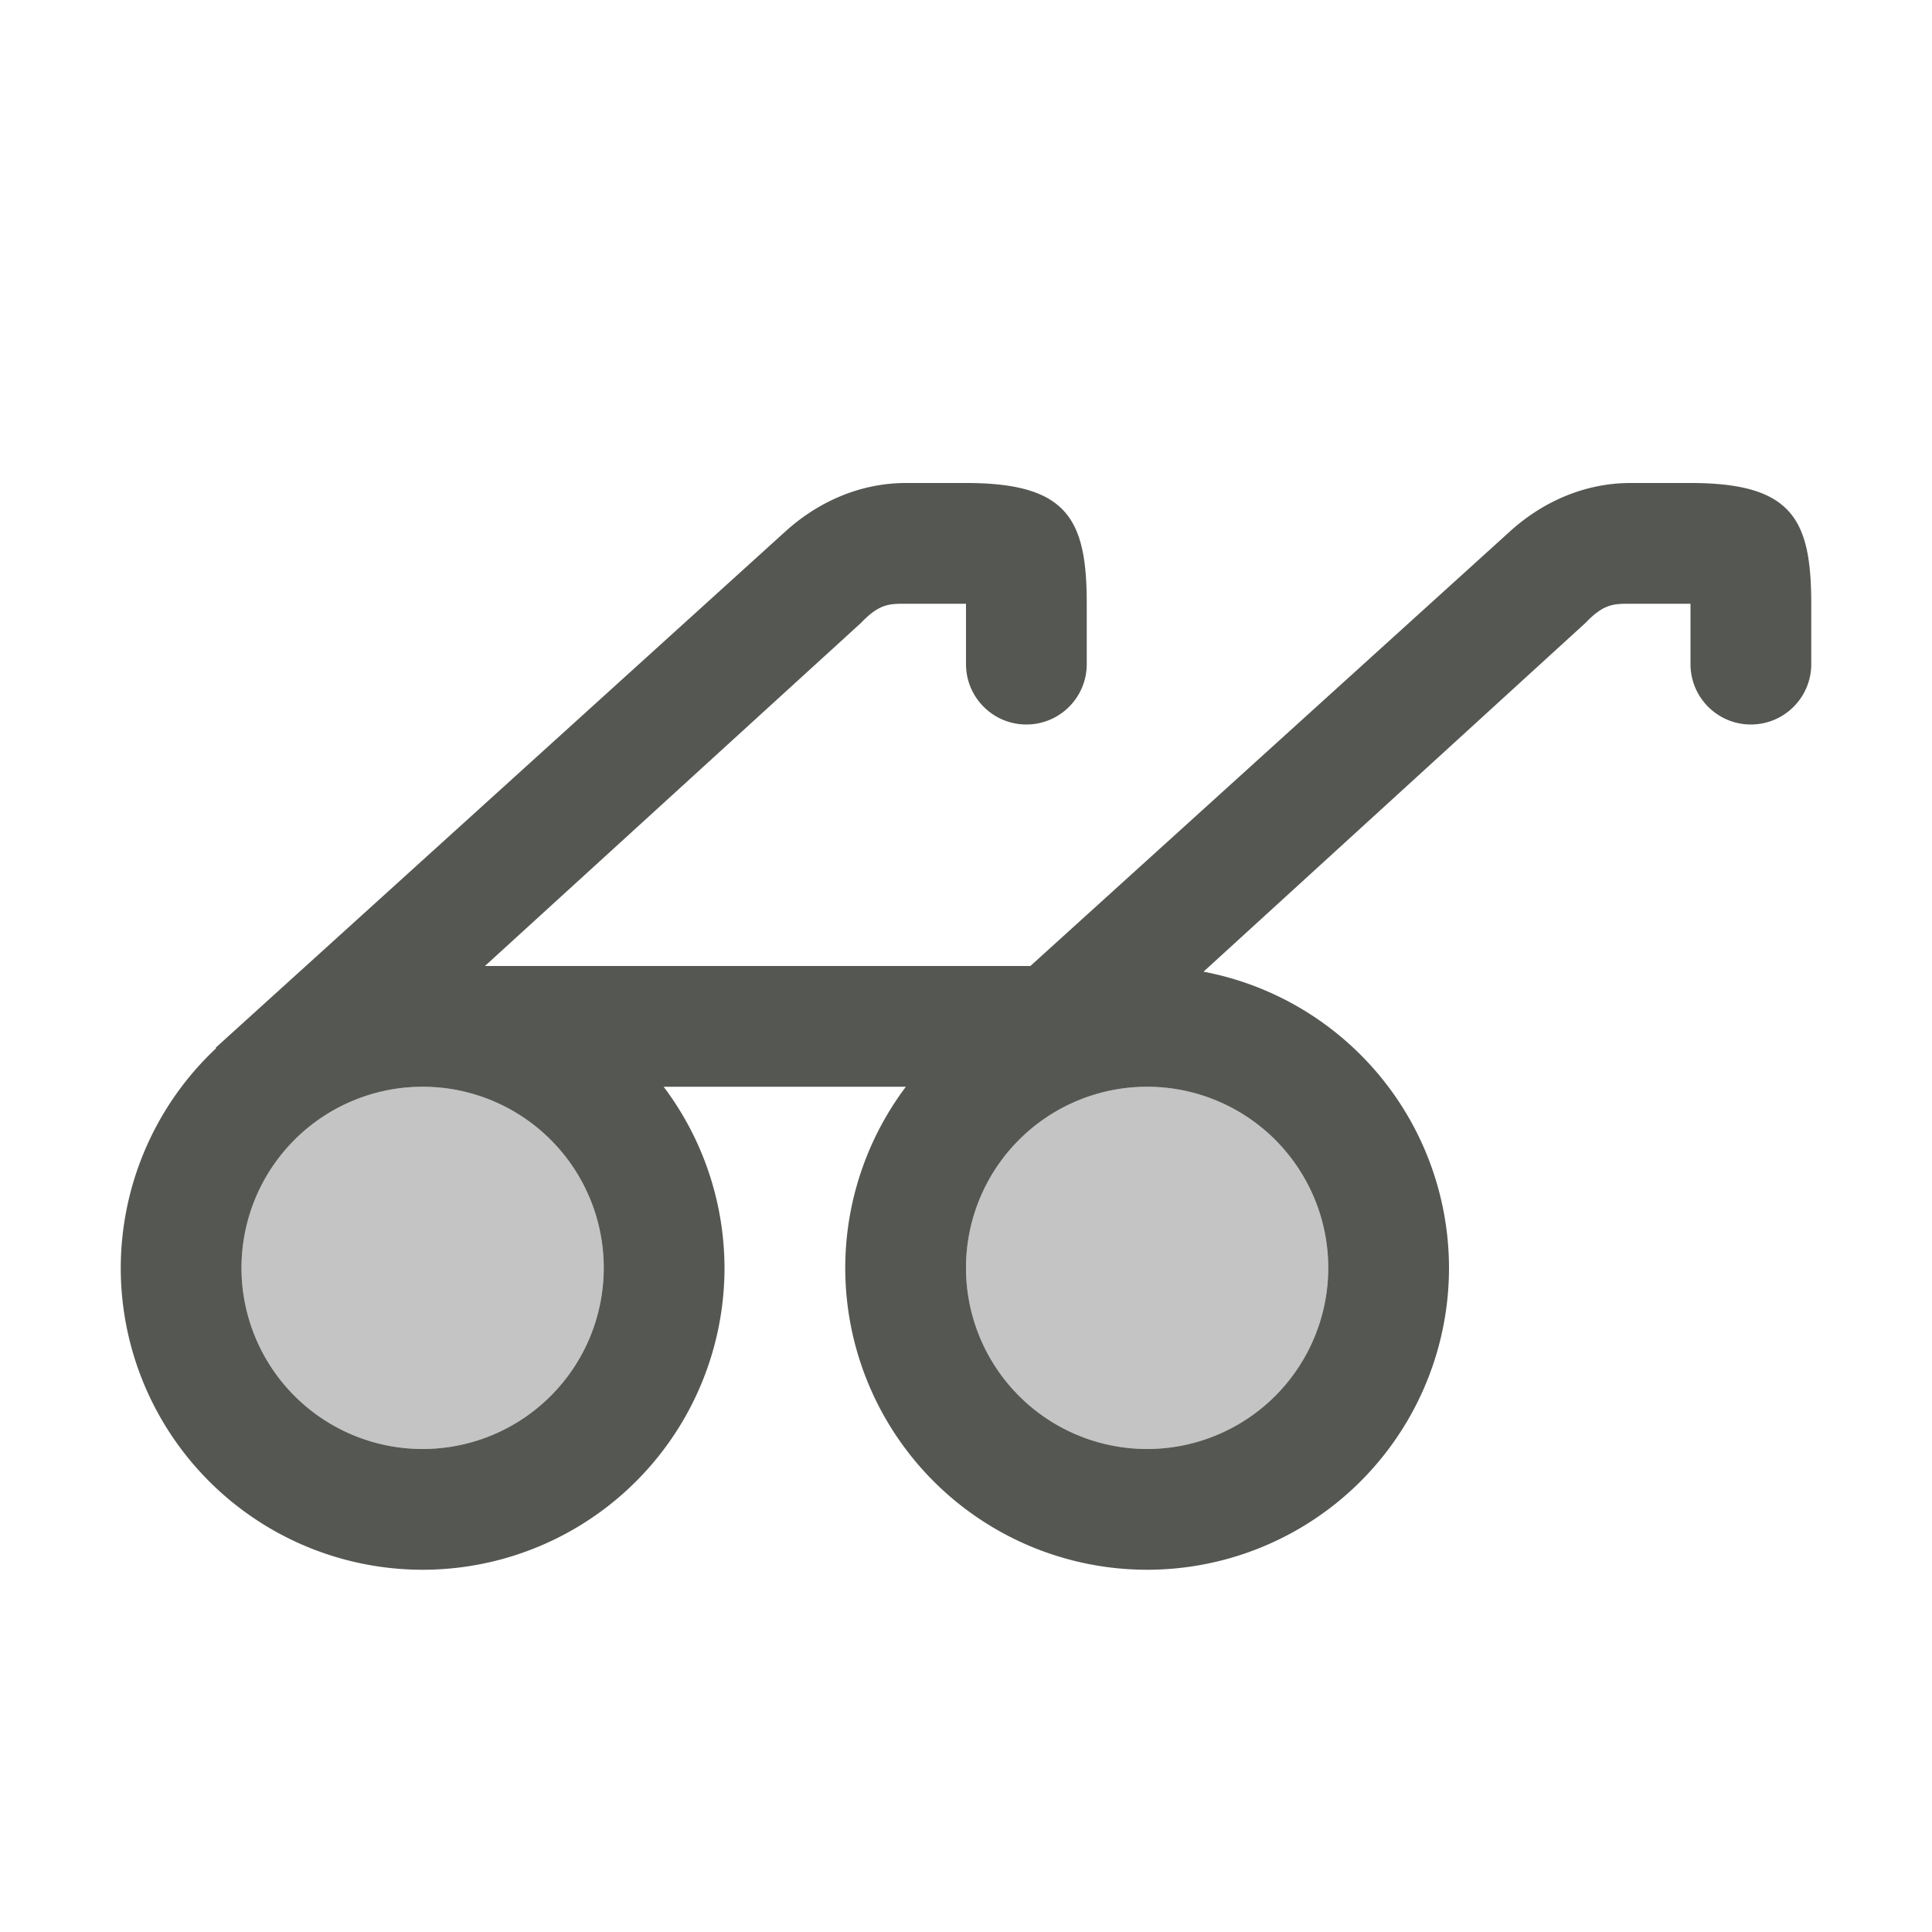 <svg xmlns="http://www.w3.org/2000/svg" viewBox="0 0 16 16">
  <path
     style="fill:#555753"
     d="M 7.5 4 C 7.126 4.001 6.785 4.152 6.518 4.389 L 1.787 8.676 L 1.791 8.68 A 2.5 2.5 0 0 0 1 10.5 A 2.5 2.5 0 0 0 3.5 13 A 2.5 2.5 0 0 0 6 10.5 A 2.5 2.5 0 0 0 5.496 9 L 7.502 9 A 2.5 2.5 0 0 0 7 10.5 A 2.5 2.5 0 0 0 9.5 13 A 2.5 2.5 0 0 0 12 10.5 A 2.5 2.5 0 0 0 9.967 8.047 L 13.131 5.158 C 13.282 5 13.364 5 13.5 5 L 14 5 L 14 5.5 C 14 5.776 14.224 6 14.5 6 C 14.776 6 15 5.776 15 5.5 L 15 5 C 15 4.299 14.842 4 14 4 L 13.5 4 C 13.126 4.001 12.785 4.152 12.518 4.389 L 8.533 8 L 4.016 8 L 7.131 5.158 C 7.282 5 7.364 5 7.5 5 L 8 5 L 8 5.5 C 8 5.776 8.224 6 8.5 6 C 8.776 6 9 5.776 9 5.5 L 9 5 C 9 4.299 8.842 4 8 4 L 7.5 4 z M 3.5 9 A 1.5 1.5 0 0 1 5 10.5 A 1.5 1.5 0 0 1 3.5 12 A 1.5 1.5 0 0 1 2 10.5 A 1.5 1.5 0 0 1 3.5 9 z M 9.5 9 A 1.5 1.5 0 0 1 11 10.5 A 1.5 1.5 0 0 1 9.5 12 A 1.5 1.5 0 0 1 8 10.5 A 1.5 1.5 0 0 1 9.5 9 z "
     />
  <path
     style="opacity:0.35;fill:#555753"
     d="M 3.5 9 A 1.5 1.5 0 0 0 2 10.5 A 1.5 1.5 0 0 0 3.5 12 A 1.5 1.5 0 0 0 5 10.5 A 1.5 1.5 0 0 0 3.5 9 z M 9.5 9 A 1.5 1.5 0 0 0 8 10.5 A 1.5 1.5 0 0 0 9.5 12 A 1.5 1.5 0 0 0 11 10.5 A 1.5 1.5 0 0 0 9.5 9 z "
     />
</svg>
